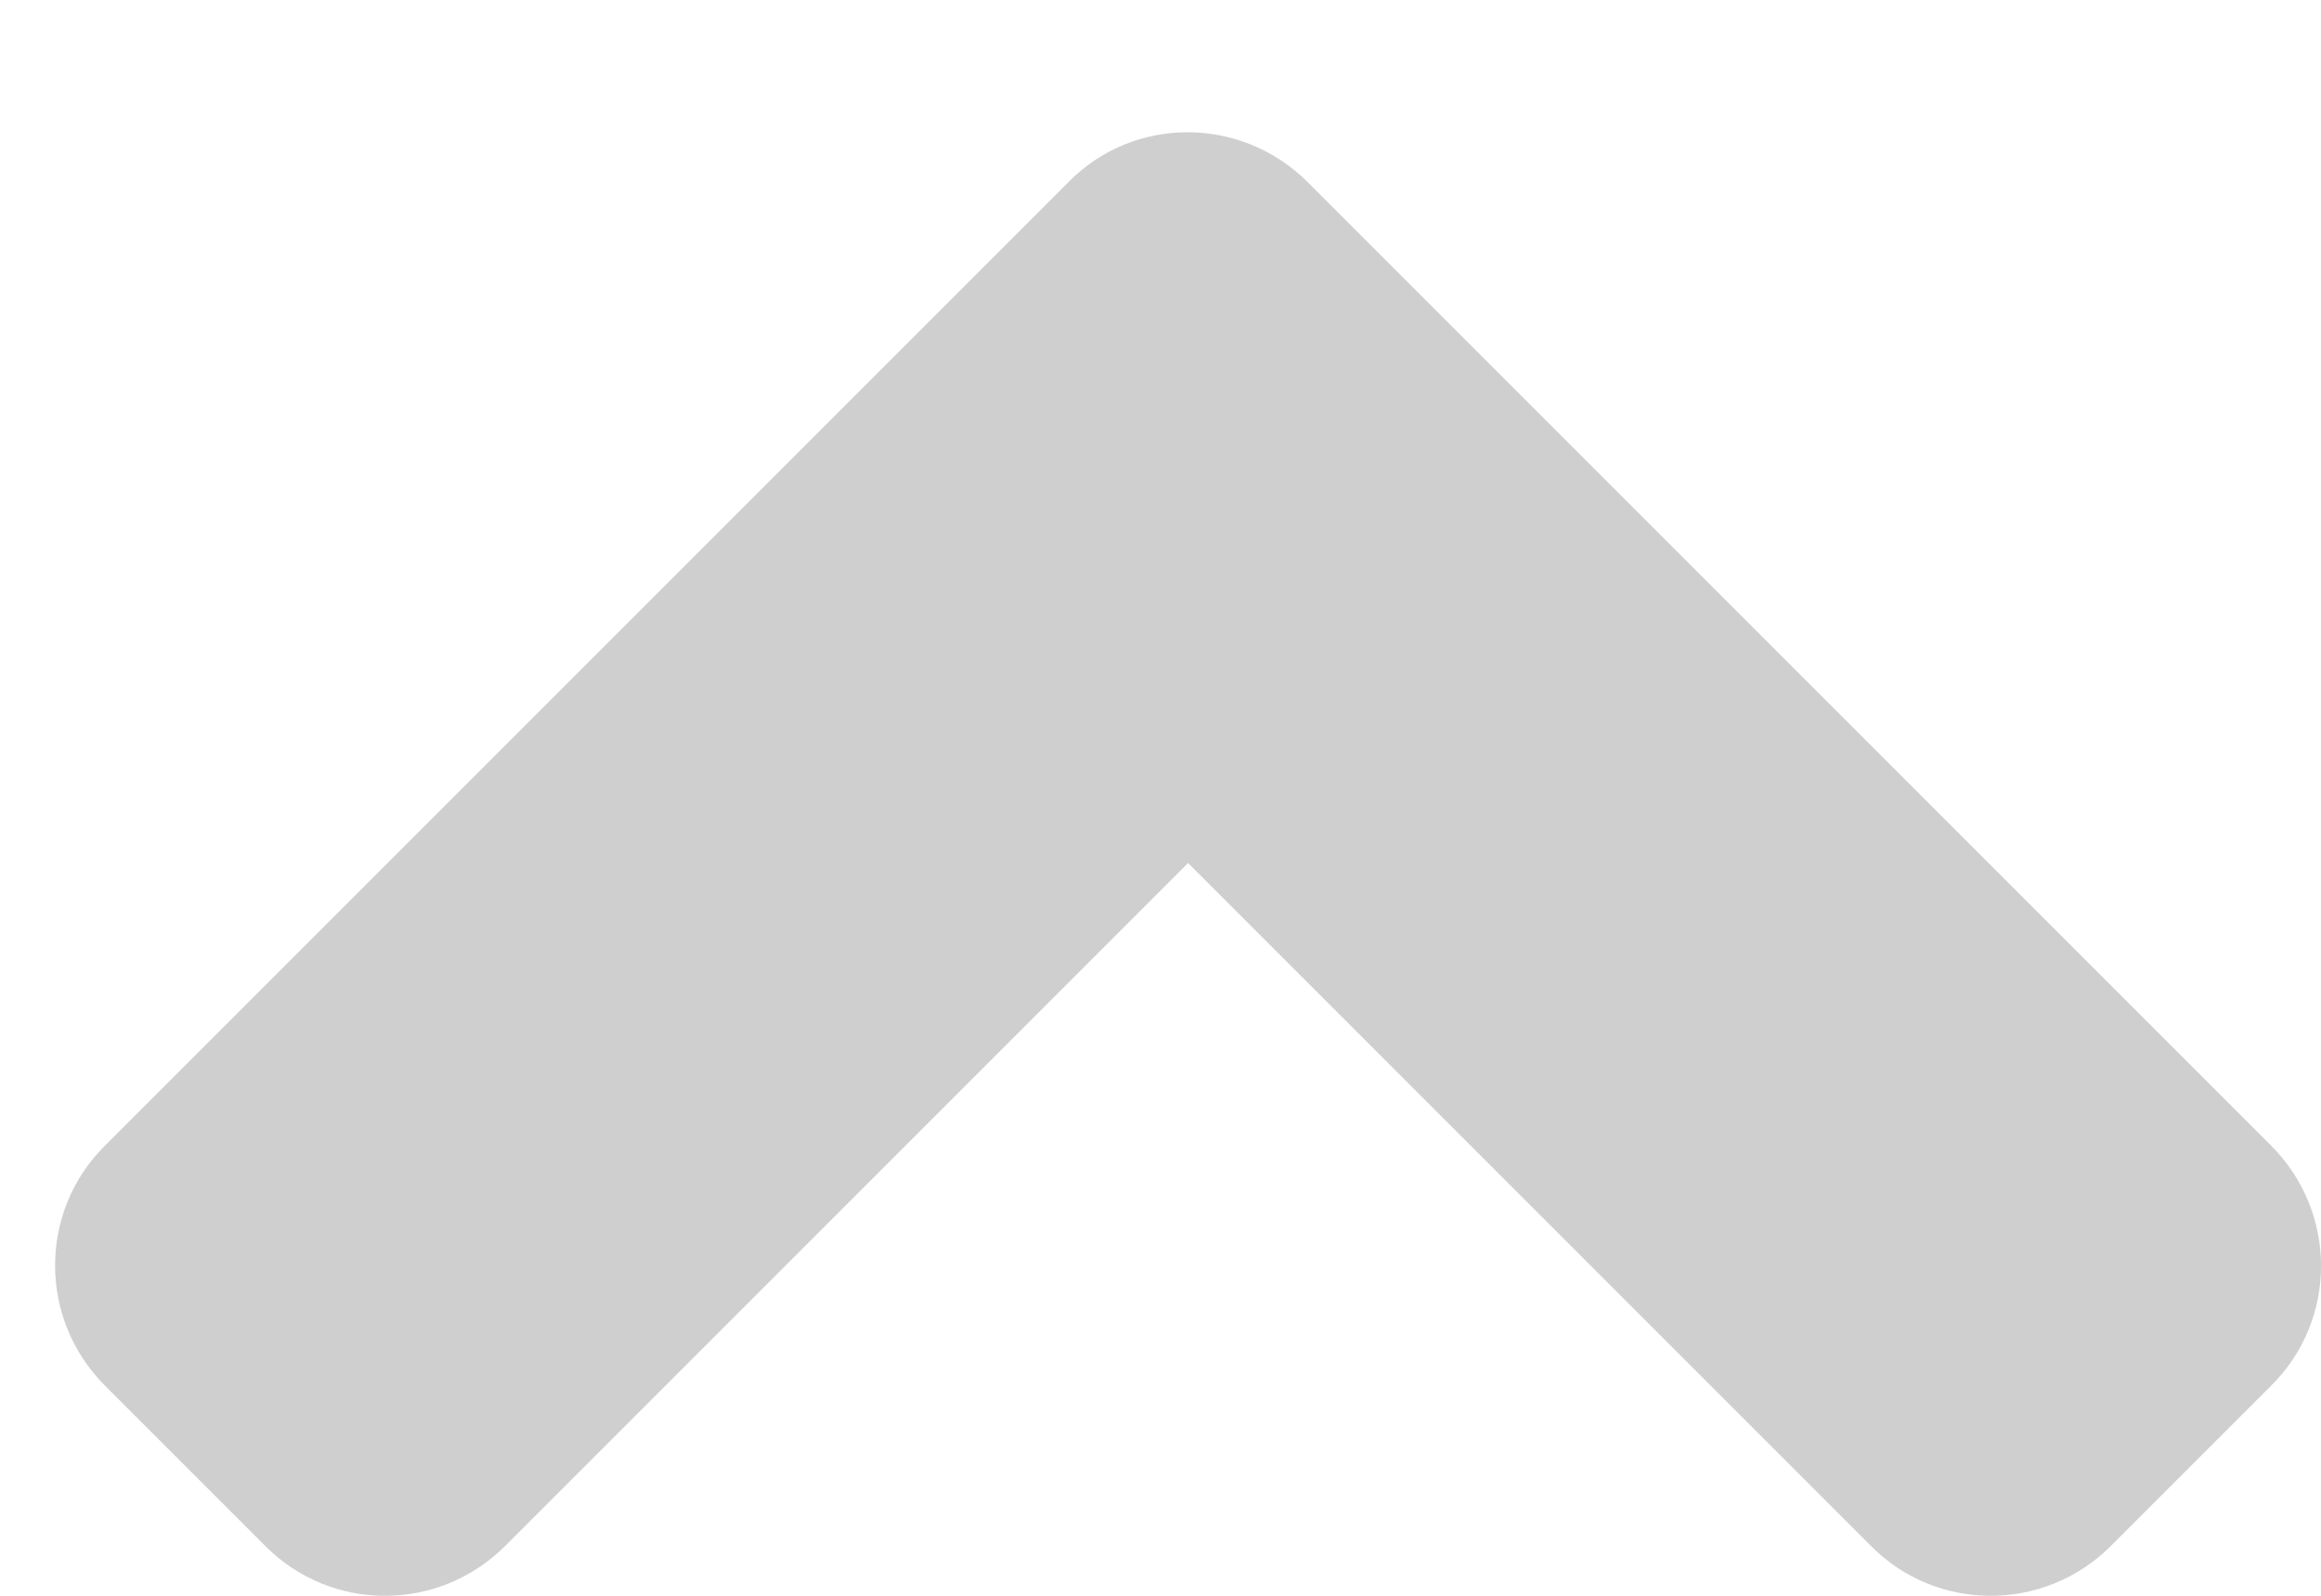 <svg xmlns="http://www.w3.org/2000/svg" width="16" height="11" fill="none" viewBox="0 0 16 11"><path fill="#CFCFCF" d="M9.015 1.256L15.656 7.897C16.115 8.356 16.115 9.098 15.656 9.552L14.552 10.656C14.093 11.115 13.351 11.115 12.897 10.656L8.19 5.949L3.483 10.656C3.024 11.115 2.282 11.115 1.828 10.656L0.724 9.552C0.265 9.093 0.265 8.351 0.724 7.897L7.365 1.256C7.814 0.797 8.556 0.797 9.015 1.256Z"/></svg>